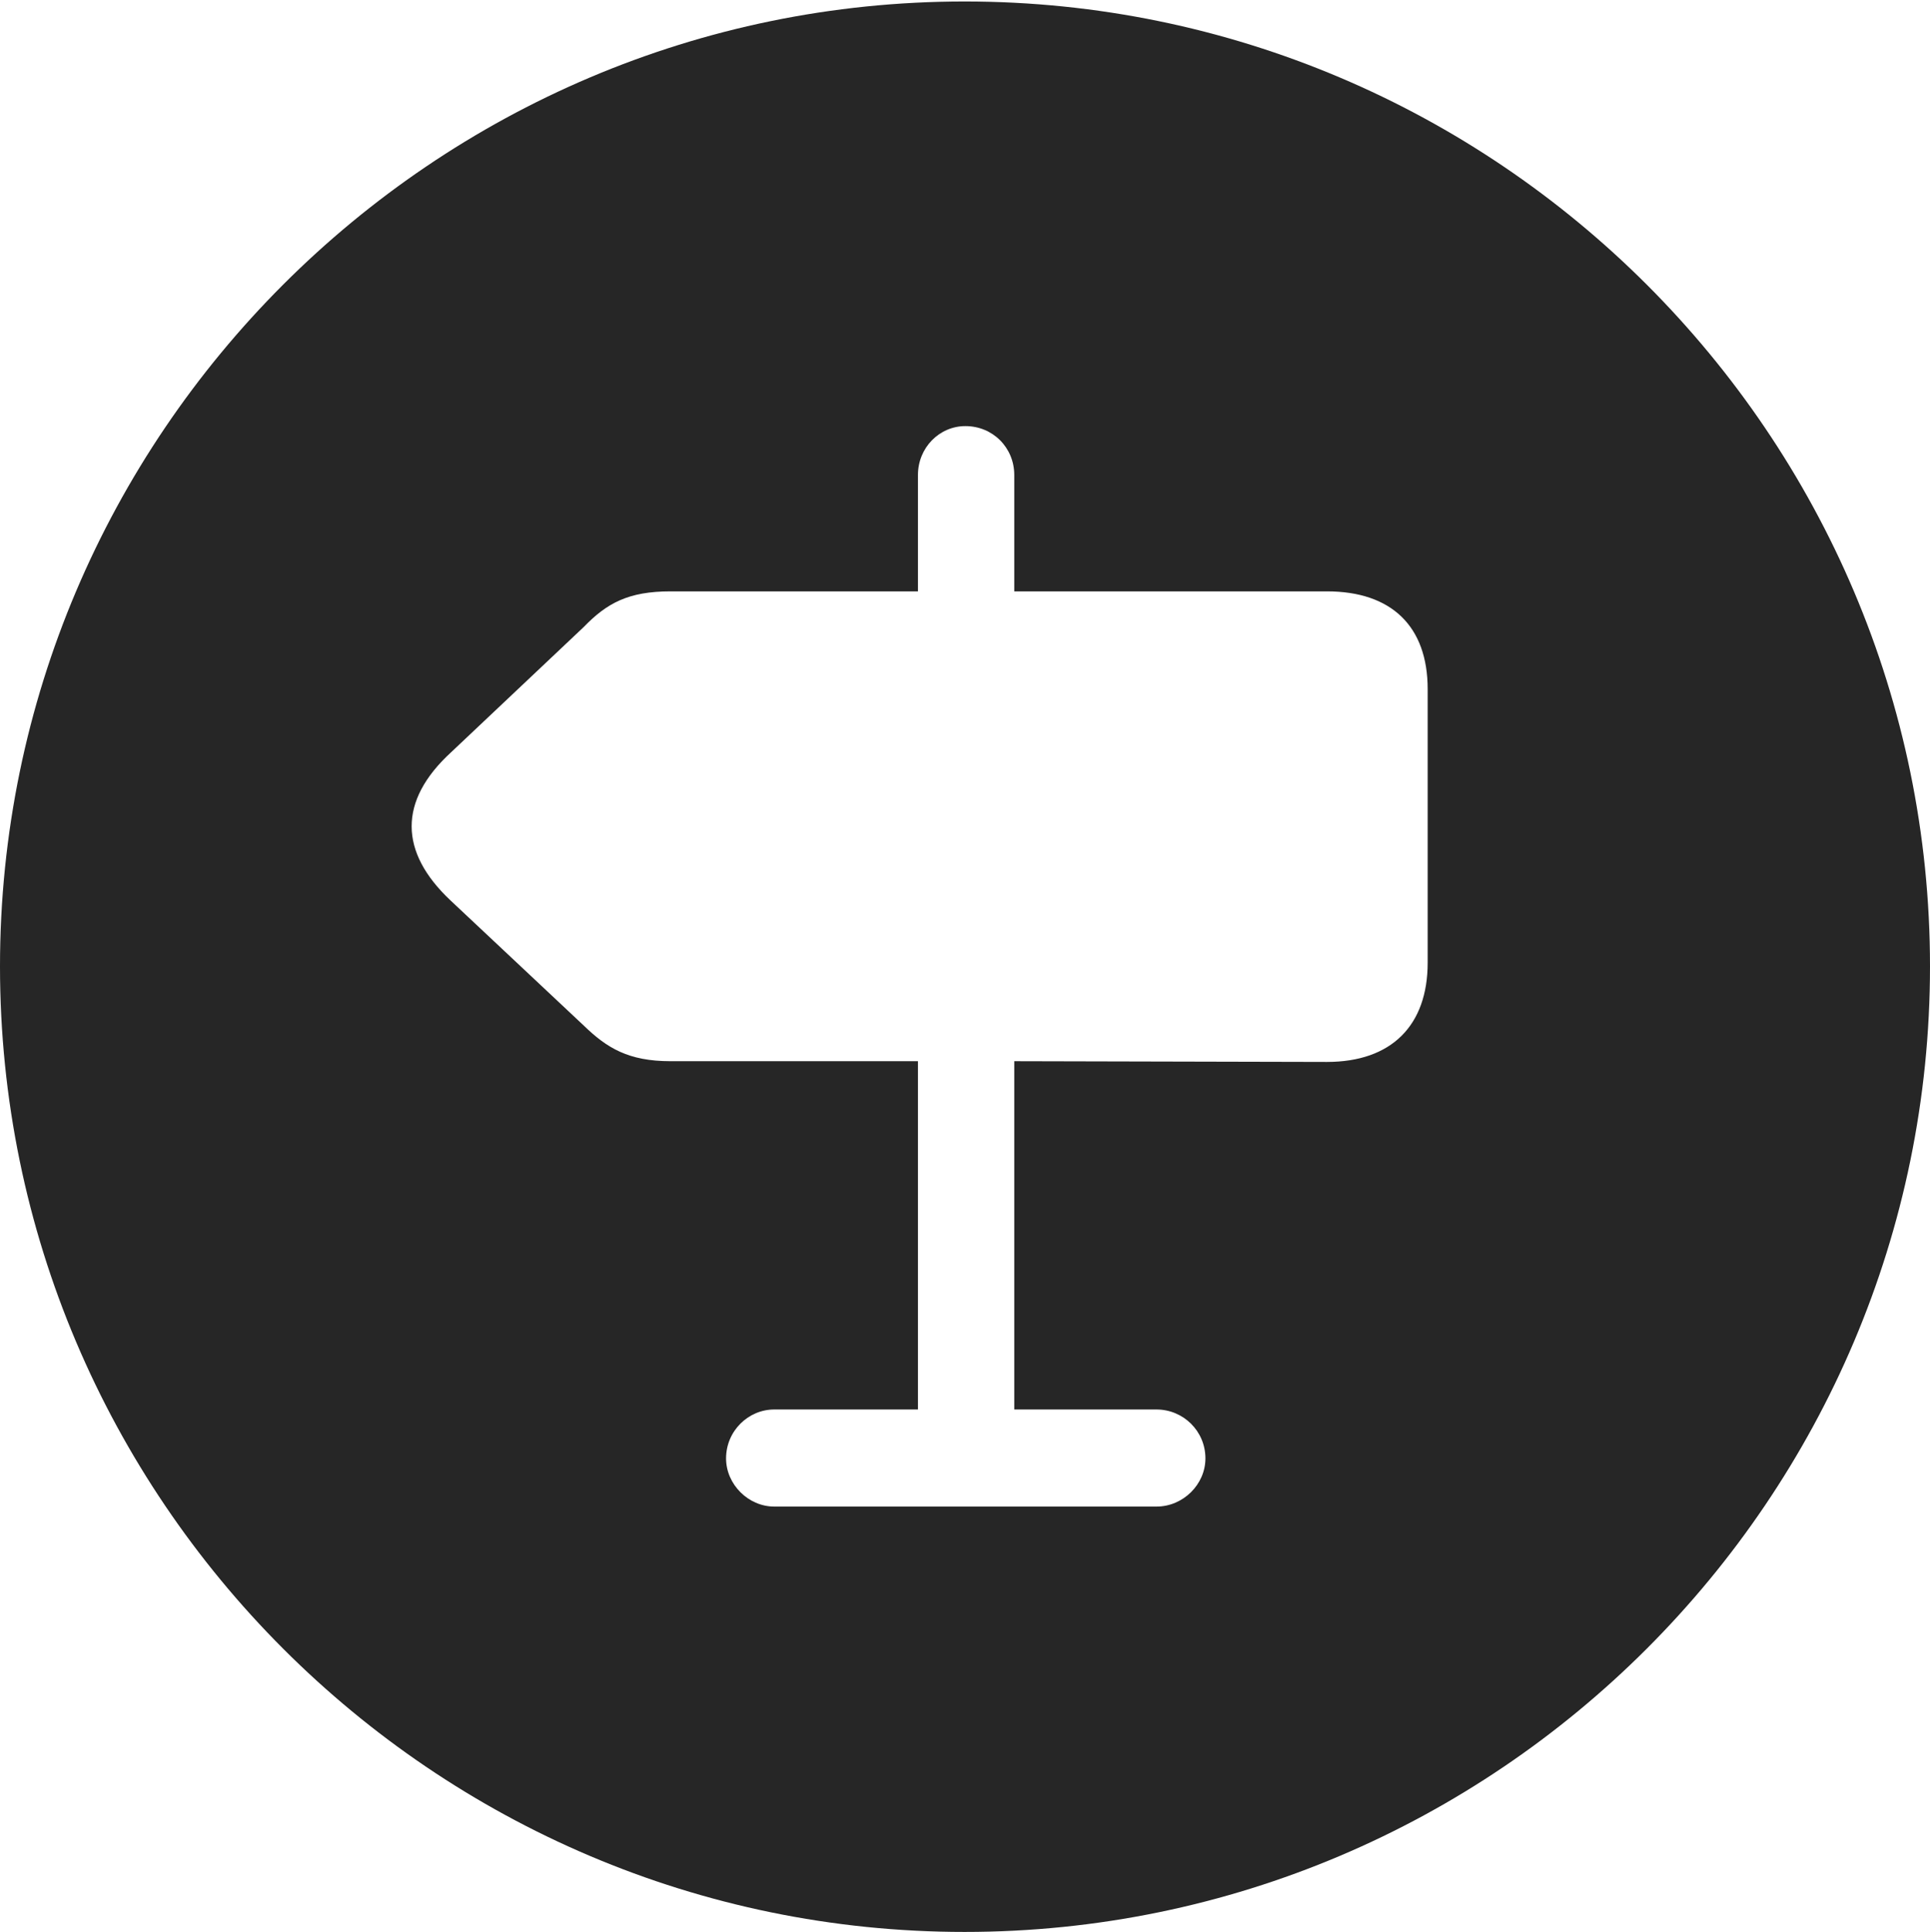 <?xml version="1.0" encoding="UTF-8"?>
<!--Generator: Apple Native CoreSVG 326-->
<!DOCTYPE svg
PUBLIC "-//W3C//DTD SVG 1.1//EN"
       "http://www.w3.org/Graphics/SVG/1.1/DTD/svg11.dtd">
<svg version="1.1" xmlns="http://www.w3.org/2000/svg" xmlns:xlink="http://www.w3.org/1999/xlink" viewBox="0 0 651.25 651.75">
 <g>
  <rect height="651.75" opacity="0" width="651.25" x="0" y="0"/>
  <path d="M651.25 326C651.25 505.5 505 651.75 325.5 651.75C146.25 651.75 0 505.5 0 326C0 146.75 146.25 0.5 325.5 0.5C505 0.5 651.25 146.75 651.25 326ZM309.75 160.25L309.75 199.5L226.25 199.5C212 199.5 204.75 203.5 197 211.5L152.25 253.75C134.25 270.25 134.75 287.5 152 303.75L197 346C204.75 353.5 212 358 226.25 358L309.75 358L309.75 475.5L261.25 475.5C252.5 475.5 245 482.75 245 492C245 500.75 252.5 508.25 261.25 508.25L390.25 508.25C399.25 508.25 406.75 500.75 406.75 492C406.75 482.75 399.25 475.5 390.25 475.5L342.25 475.5L342.25 358L447.75 358.25C469.5 358.25 481.75 346 481.75 324.75L481.75 232.5C481.75 211.25 469.5 199.5 447.75 199.5L342.25 199.5L342.25 160.25C342.25 151 335 143.75 325.75 143.75C317 143.75 309.75 151 309.75 160.25Z" fill="black" fill-opacity="0.85"/>
 </g>
</svg>
